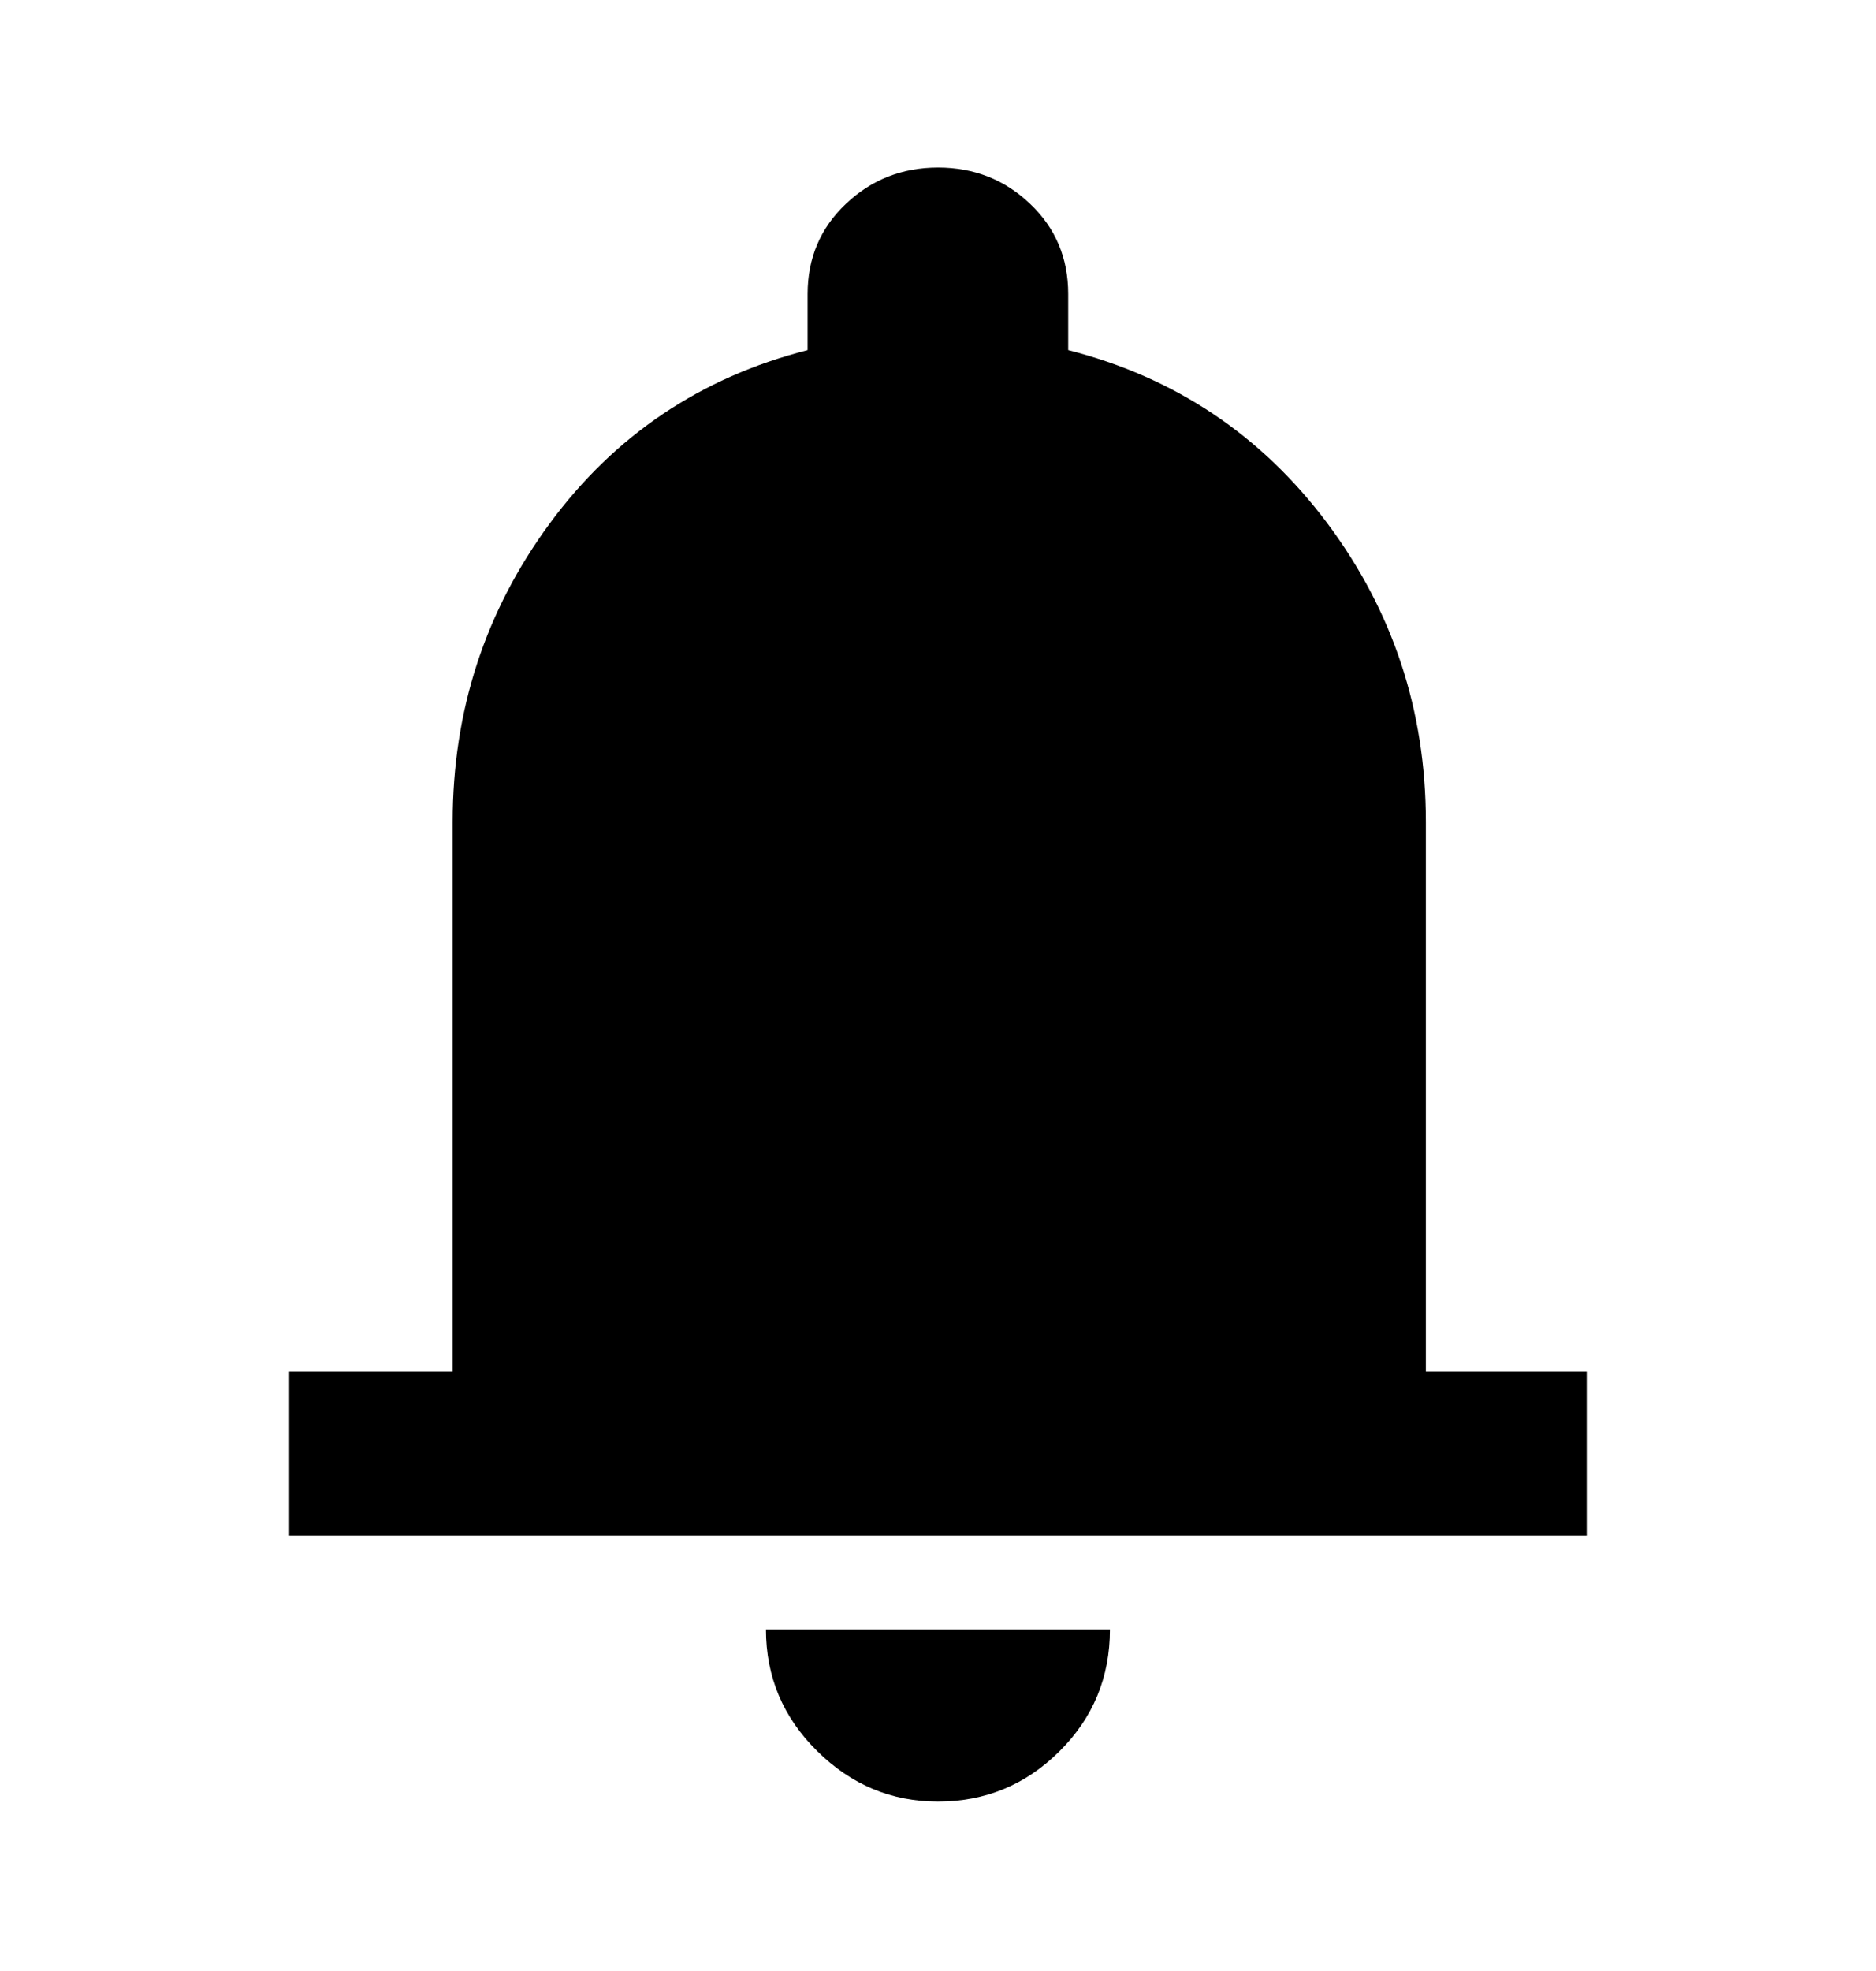 <svg width="20" height="21" viewBox="0 0 20 21" fill="none" xmlns="http://www.w3.org/2000/svg">
<g id="notifications">
<mask id="mask0_2173_3864" style="mask-type:alpha" maskUnits="userSpaceOnUse" x="0" y="0" width="20" height="21">
<rect id="Bounding box" y="0.5" width="20" height="20" fill="#D9D9D9"/>
</mask>
<g mask="url(#mask0_2173_3864)">
<path id="notifications_2" d="M3.083 16.361V14.612H4.826V8.757C4.826 7.572 5.172 6.511 5.864 5.573C6.556 4.636 7.471 4.021 8.61 3.73V3.132C8.61 2.75 8.746 2.429 9.018 2.172C9.29 1.914 9.618 1.785 10.001 1.785C10.384 1.785 10.711 1.914 10.982 2.172C11.253 2.429 11.388 2.75 11.388 3.132V3.73C12.527 4.021 13.447 4.636 14.149 5.573C14.85 6.511 15.201 7.572 15.201 8.757V14.612H16.916V16.361H3.083ZM9.999 19.195C9.503 19.195 9.074 19.015 8.711 18.656C8.348 18.297 8.166 17.866 8.166 17.361H11.833C11.833 17.871 11.653 18.304 11.294 18.66C10.935 19.017 10.503 19.195 9.999 19.195Z" fill="black"/>
</g>
</g>
</svg>
